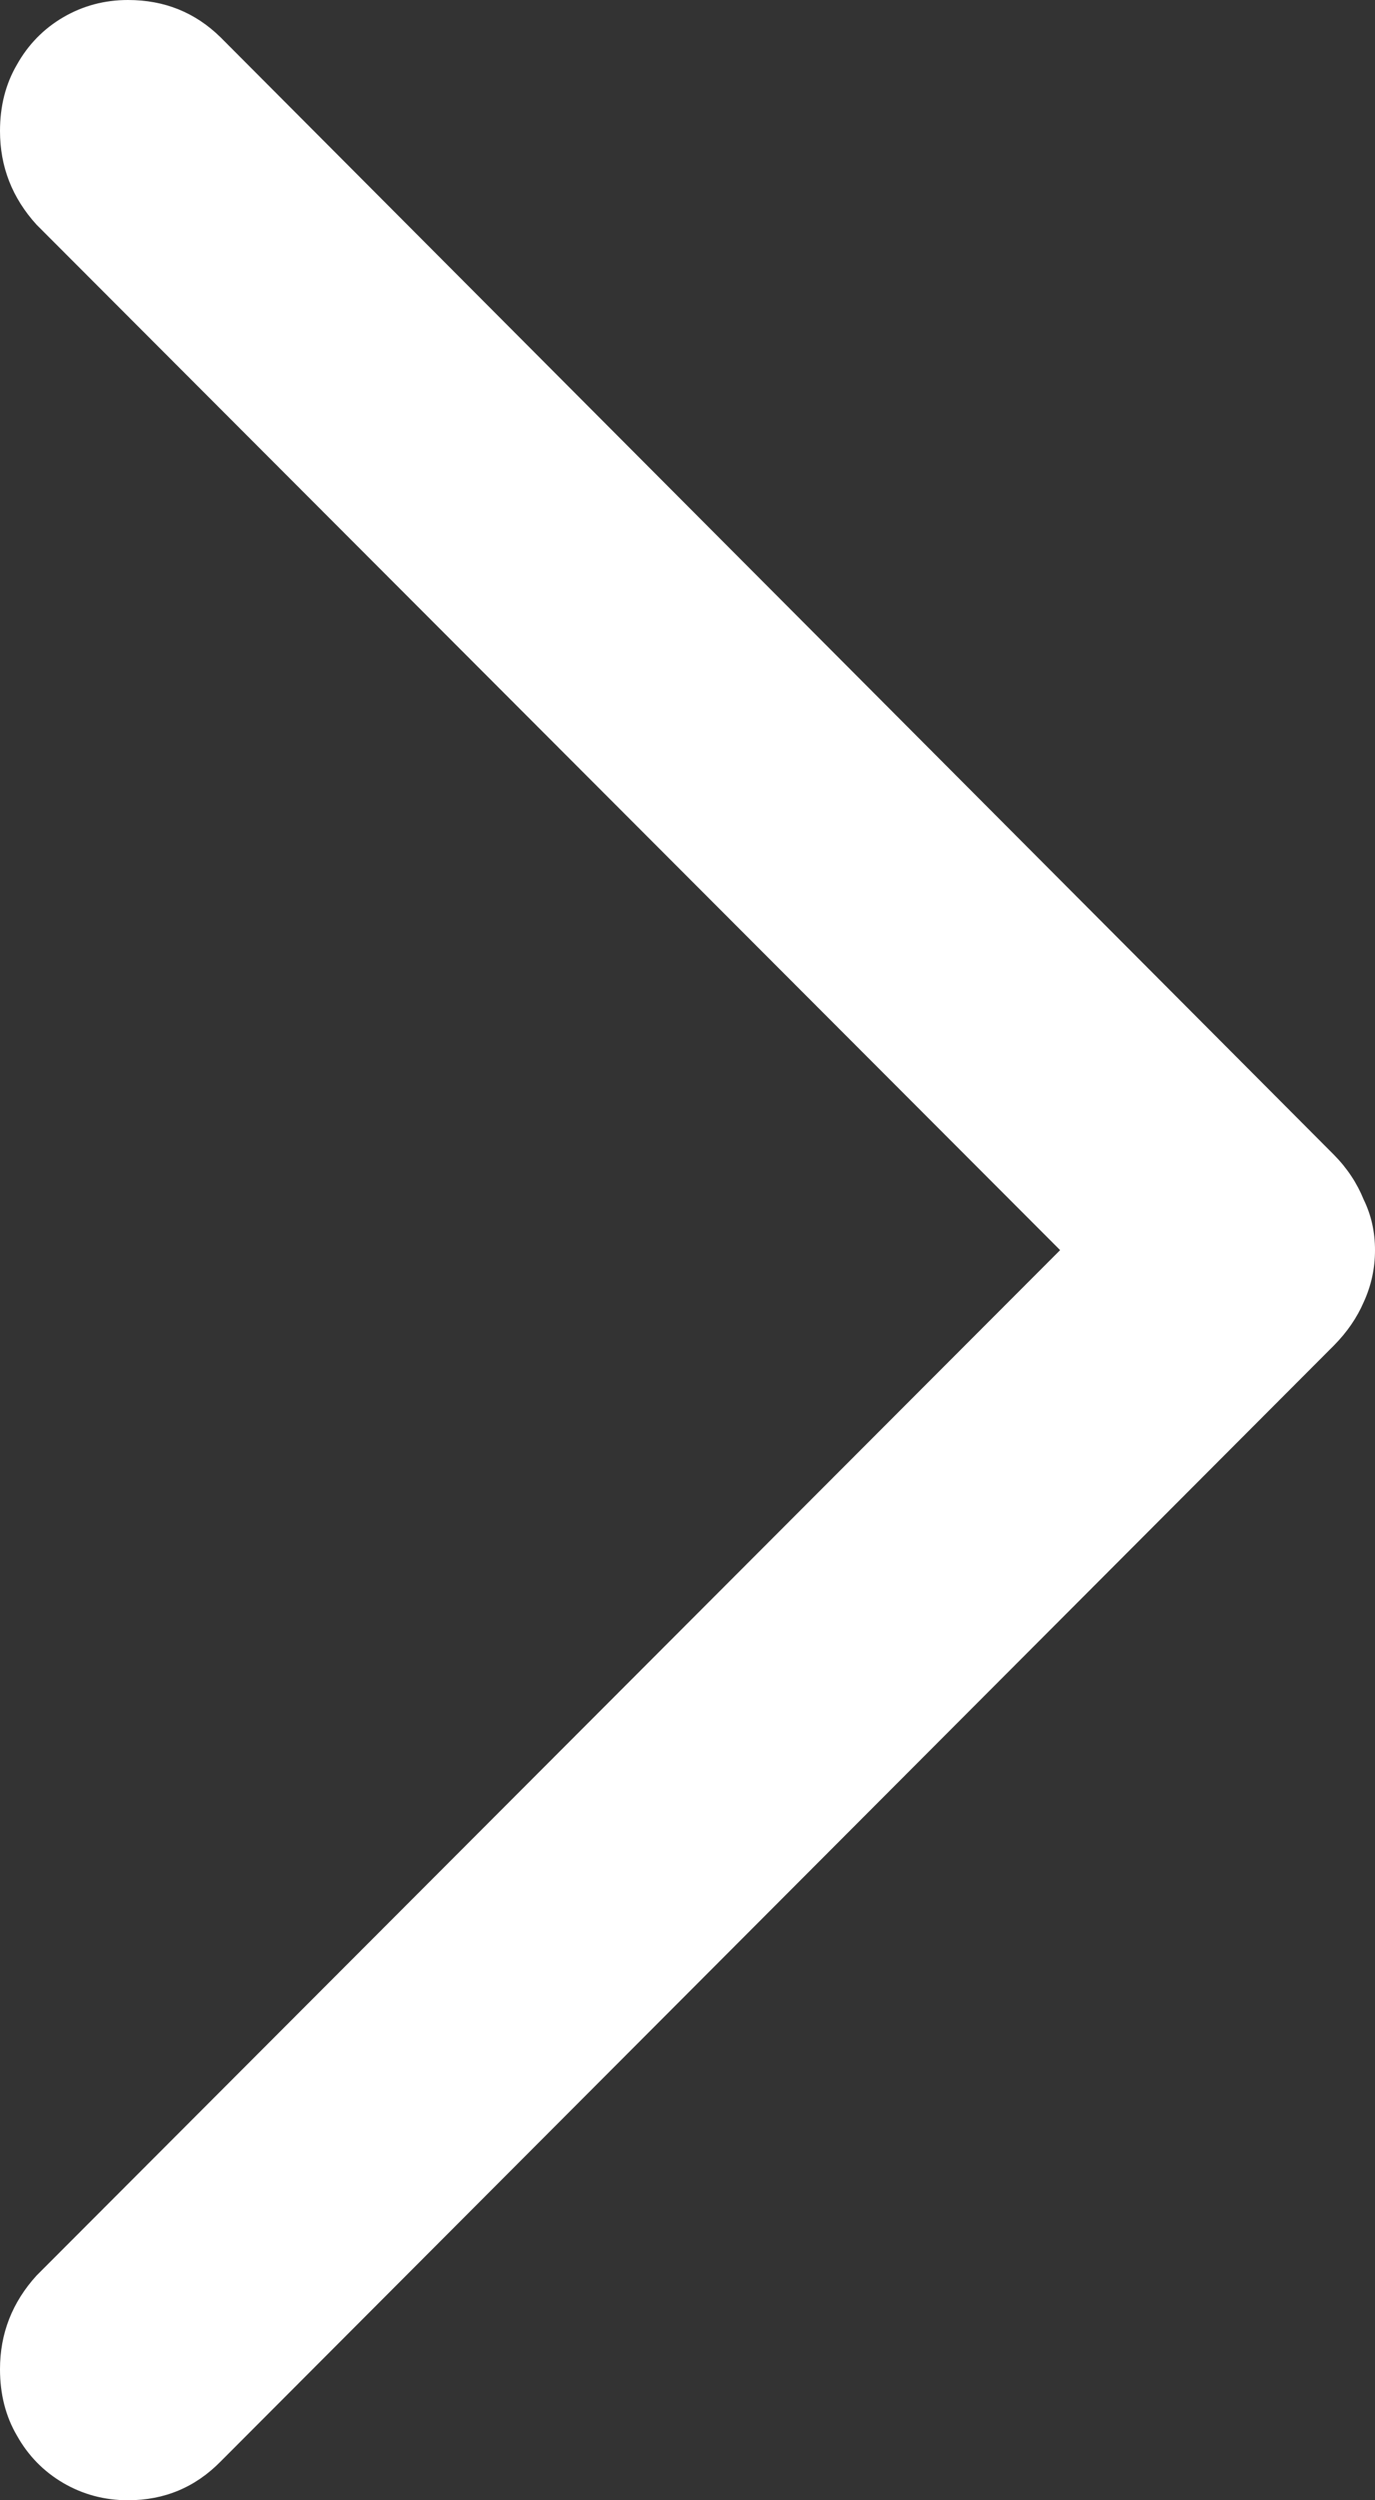 <svg width="11" height="20" viewBox="0 0 11 20" fill="none" xmlns="http://www.w3.org/2000/svg">
<rect x="0" y="0" width="11" height="20" fill="#333333" stroke="none"/>
<path d="M11 10C11 10.146 10.97 10.284 10.91 10.415C10.857 10.538 10.779 10.653 10.674 10.76L1.766 19.689C1.563 19.896 1.316 20 1.024 20C0.836 20 0.664 19.954 0.506 19.862C0.349 19.77 0.225 19.643 0.135 19.482C0.045 19.328 0 19.151 0 18.952C0 18.667 0.097 18.418 0.292 18.203L8.481 10L0.292 1.797C0.097 1.582 0 1.333 0 1.048C0 0.849 0.045 0.672 0.135 0.518C0.225 0.357 0.349 0.23 0.506 0.138C0.664 0.046 0.836 0 1.024 0C1.316 0 1.563 0.1 1.766 0.3L10.674 9.24C10.779 9.347 10.857 9.466 10.91 9.597C10.97 9.72 11 9.854 11 10Z" fill="white"/>
</svg>
